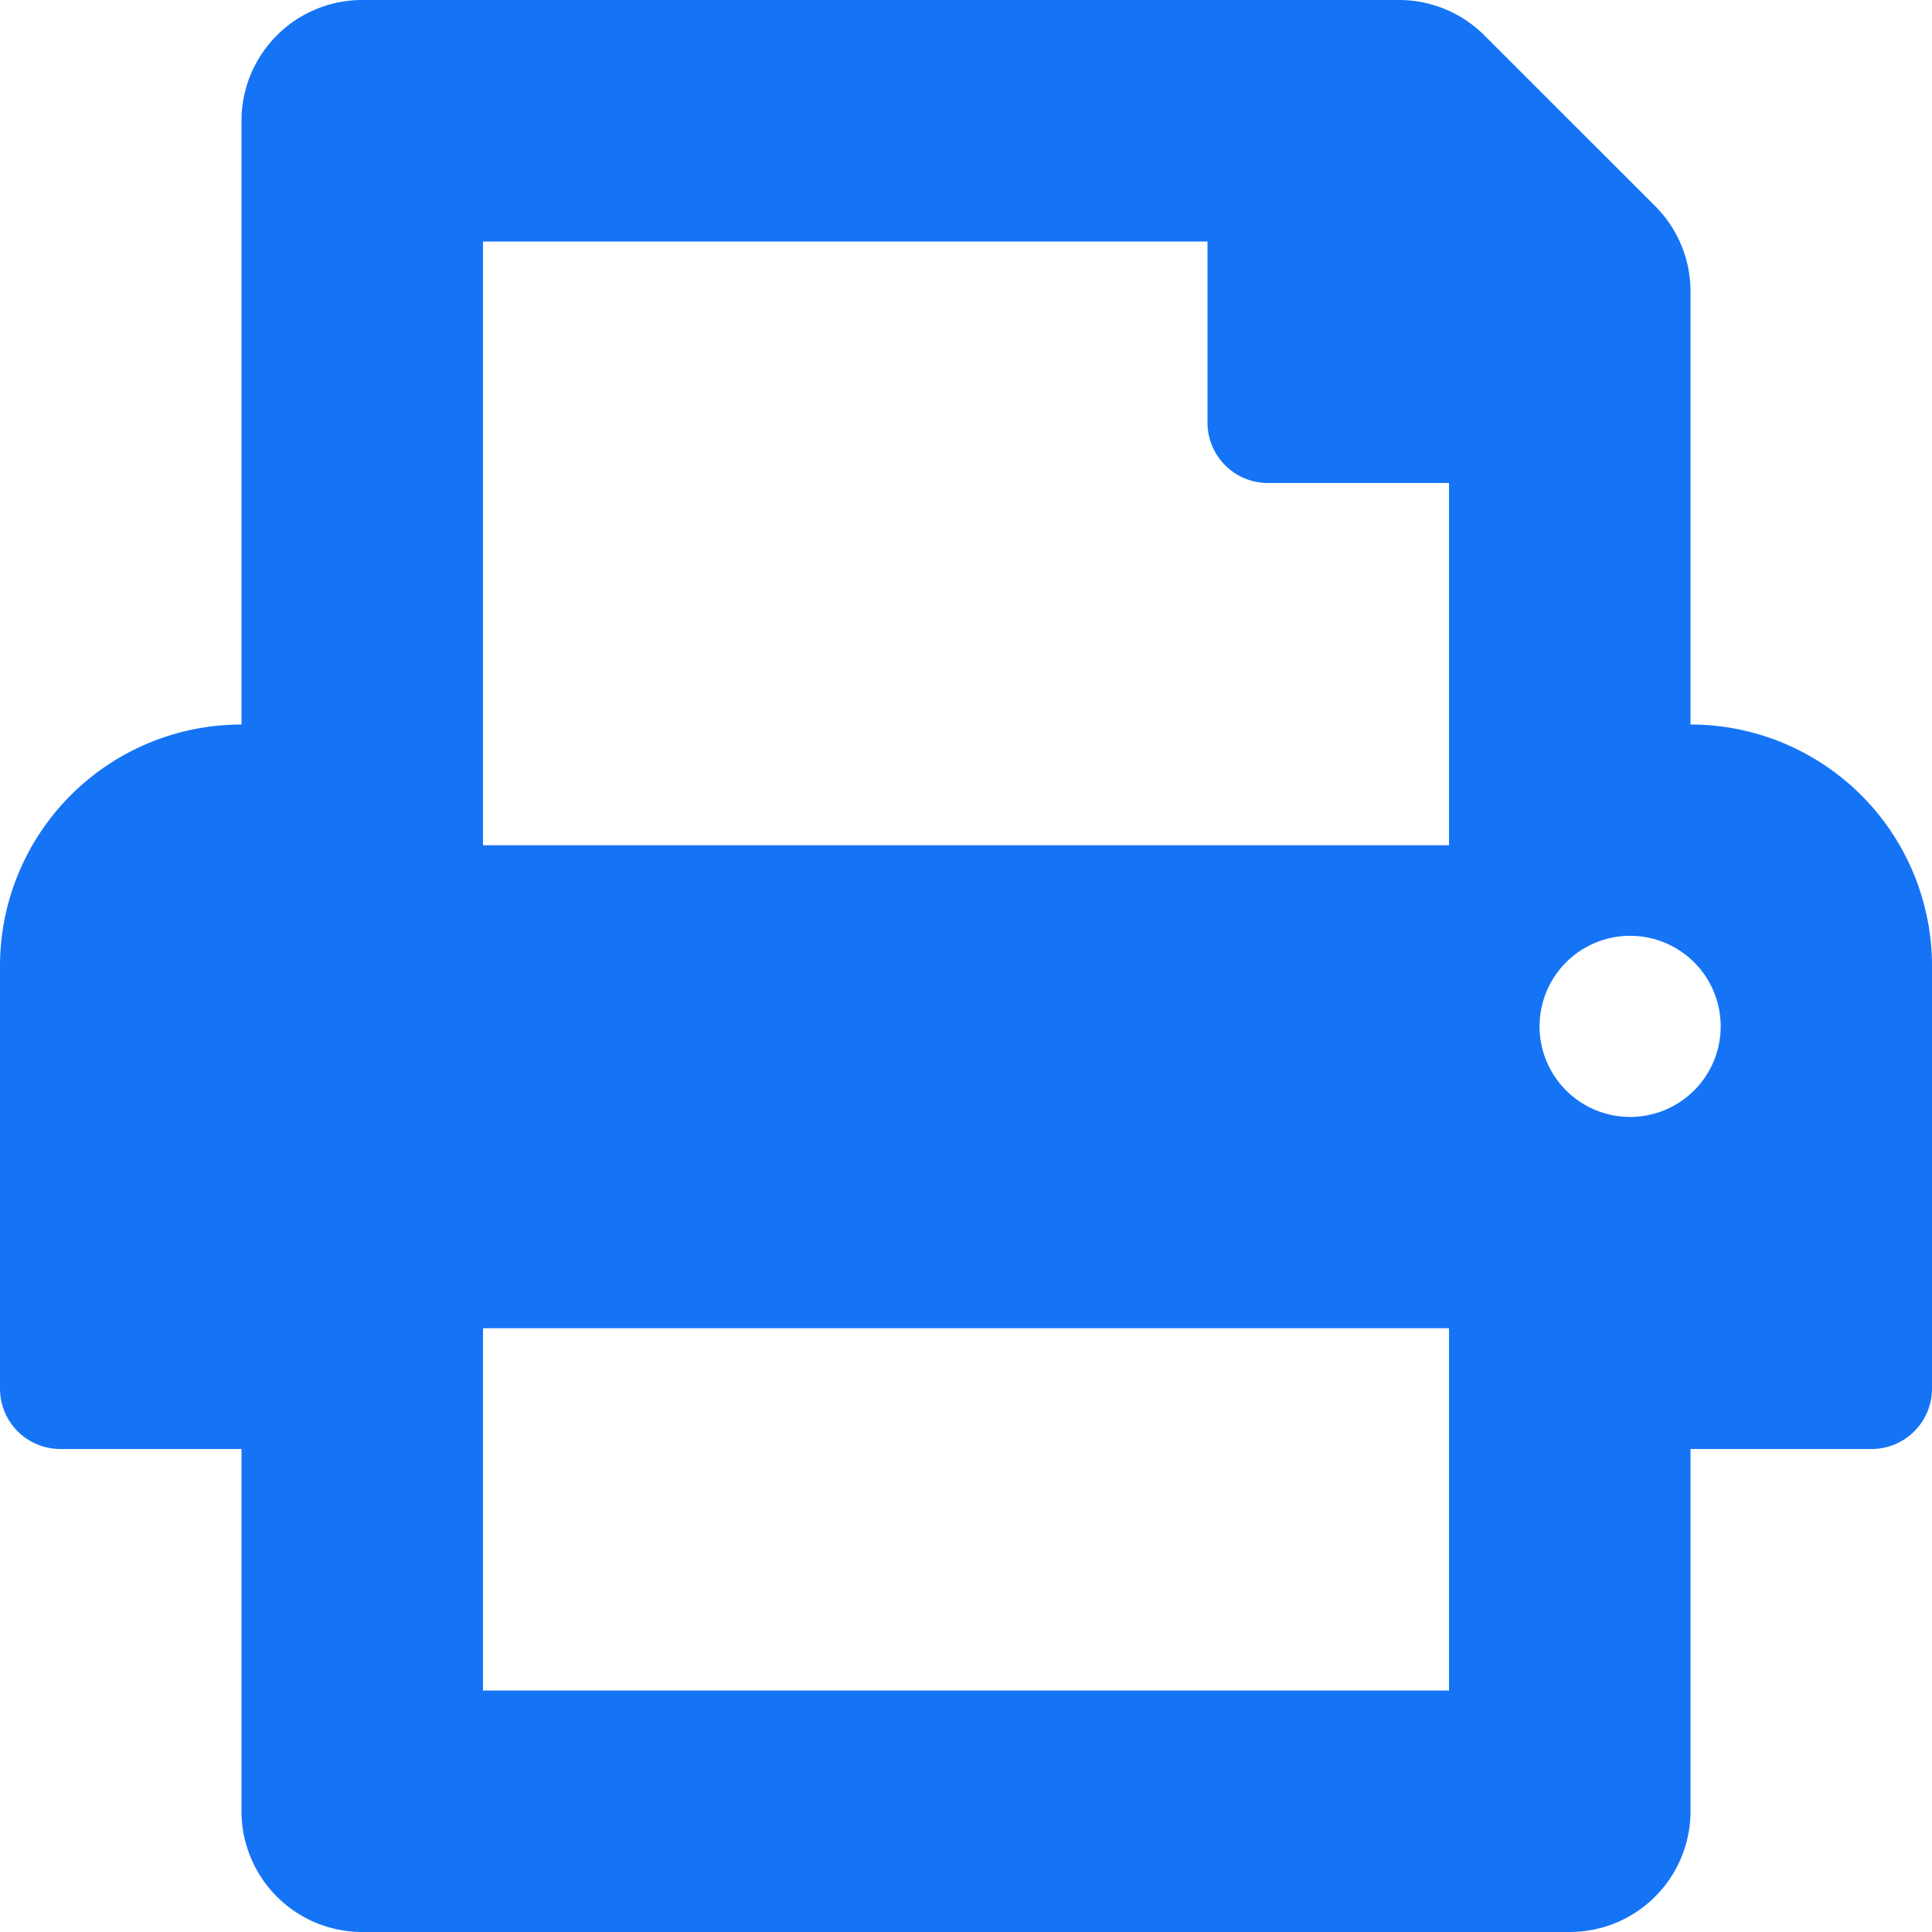 <svg xmlns="http://www.w3.org/2000/svg" width="24" height="24" viewBox="0 0 24 24"><defs><style>.a{fill:#1574f6;}</style></defs><path class="a" d="M21,9V3.621a1.5,1.5,0,0,0-.439-1.061L18.439.439A1.5,1.5,0,0,0,17.378,0H4.5A1.5,1.5,0,0,0,3,1.5V9a3,3,0,0,0-3,3v5.25A.75.75,0,0,0,.75,18H3v4.5A1.5,1.5,0,0,0,4.5,24h15A1.5,1.5,0,0,0,21,22.5V18h2.25a.75.75,0,0,0,.75-.75V12A3,3,0,0,0,21,9ZM18,21H6V16.5H18Zm0-10.5H6V3h9V5.25a.75.75,0,0,0,.75.75H18Zm2.25,3.375a1.125,1.125,0,1,1,1.125-1.125A1.125,1.125,0,0,1,20.25,13.875Z"/></svg>